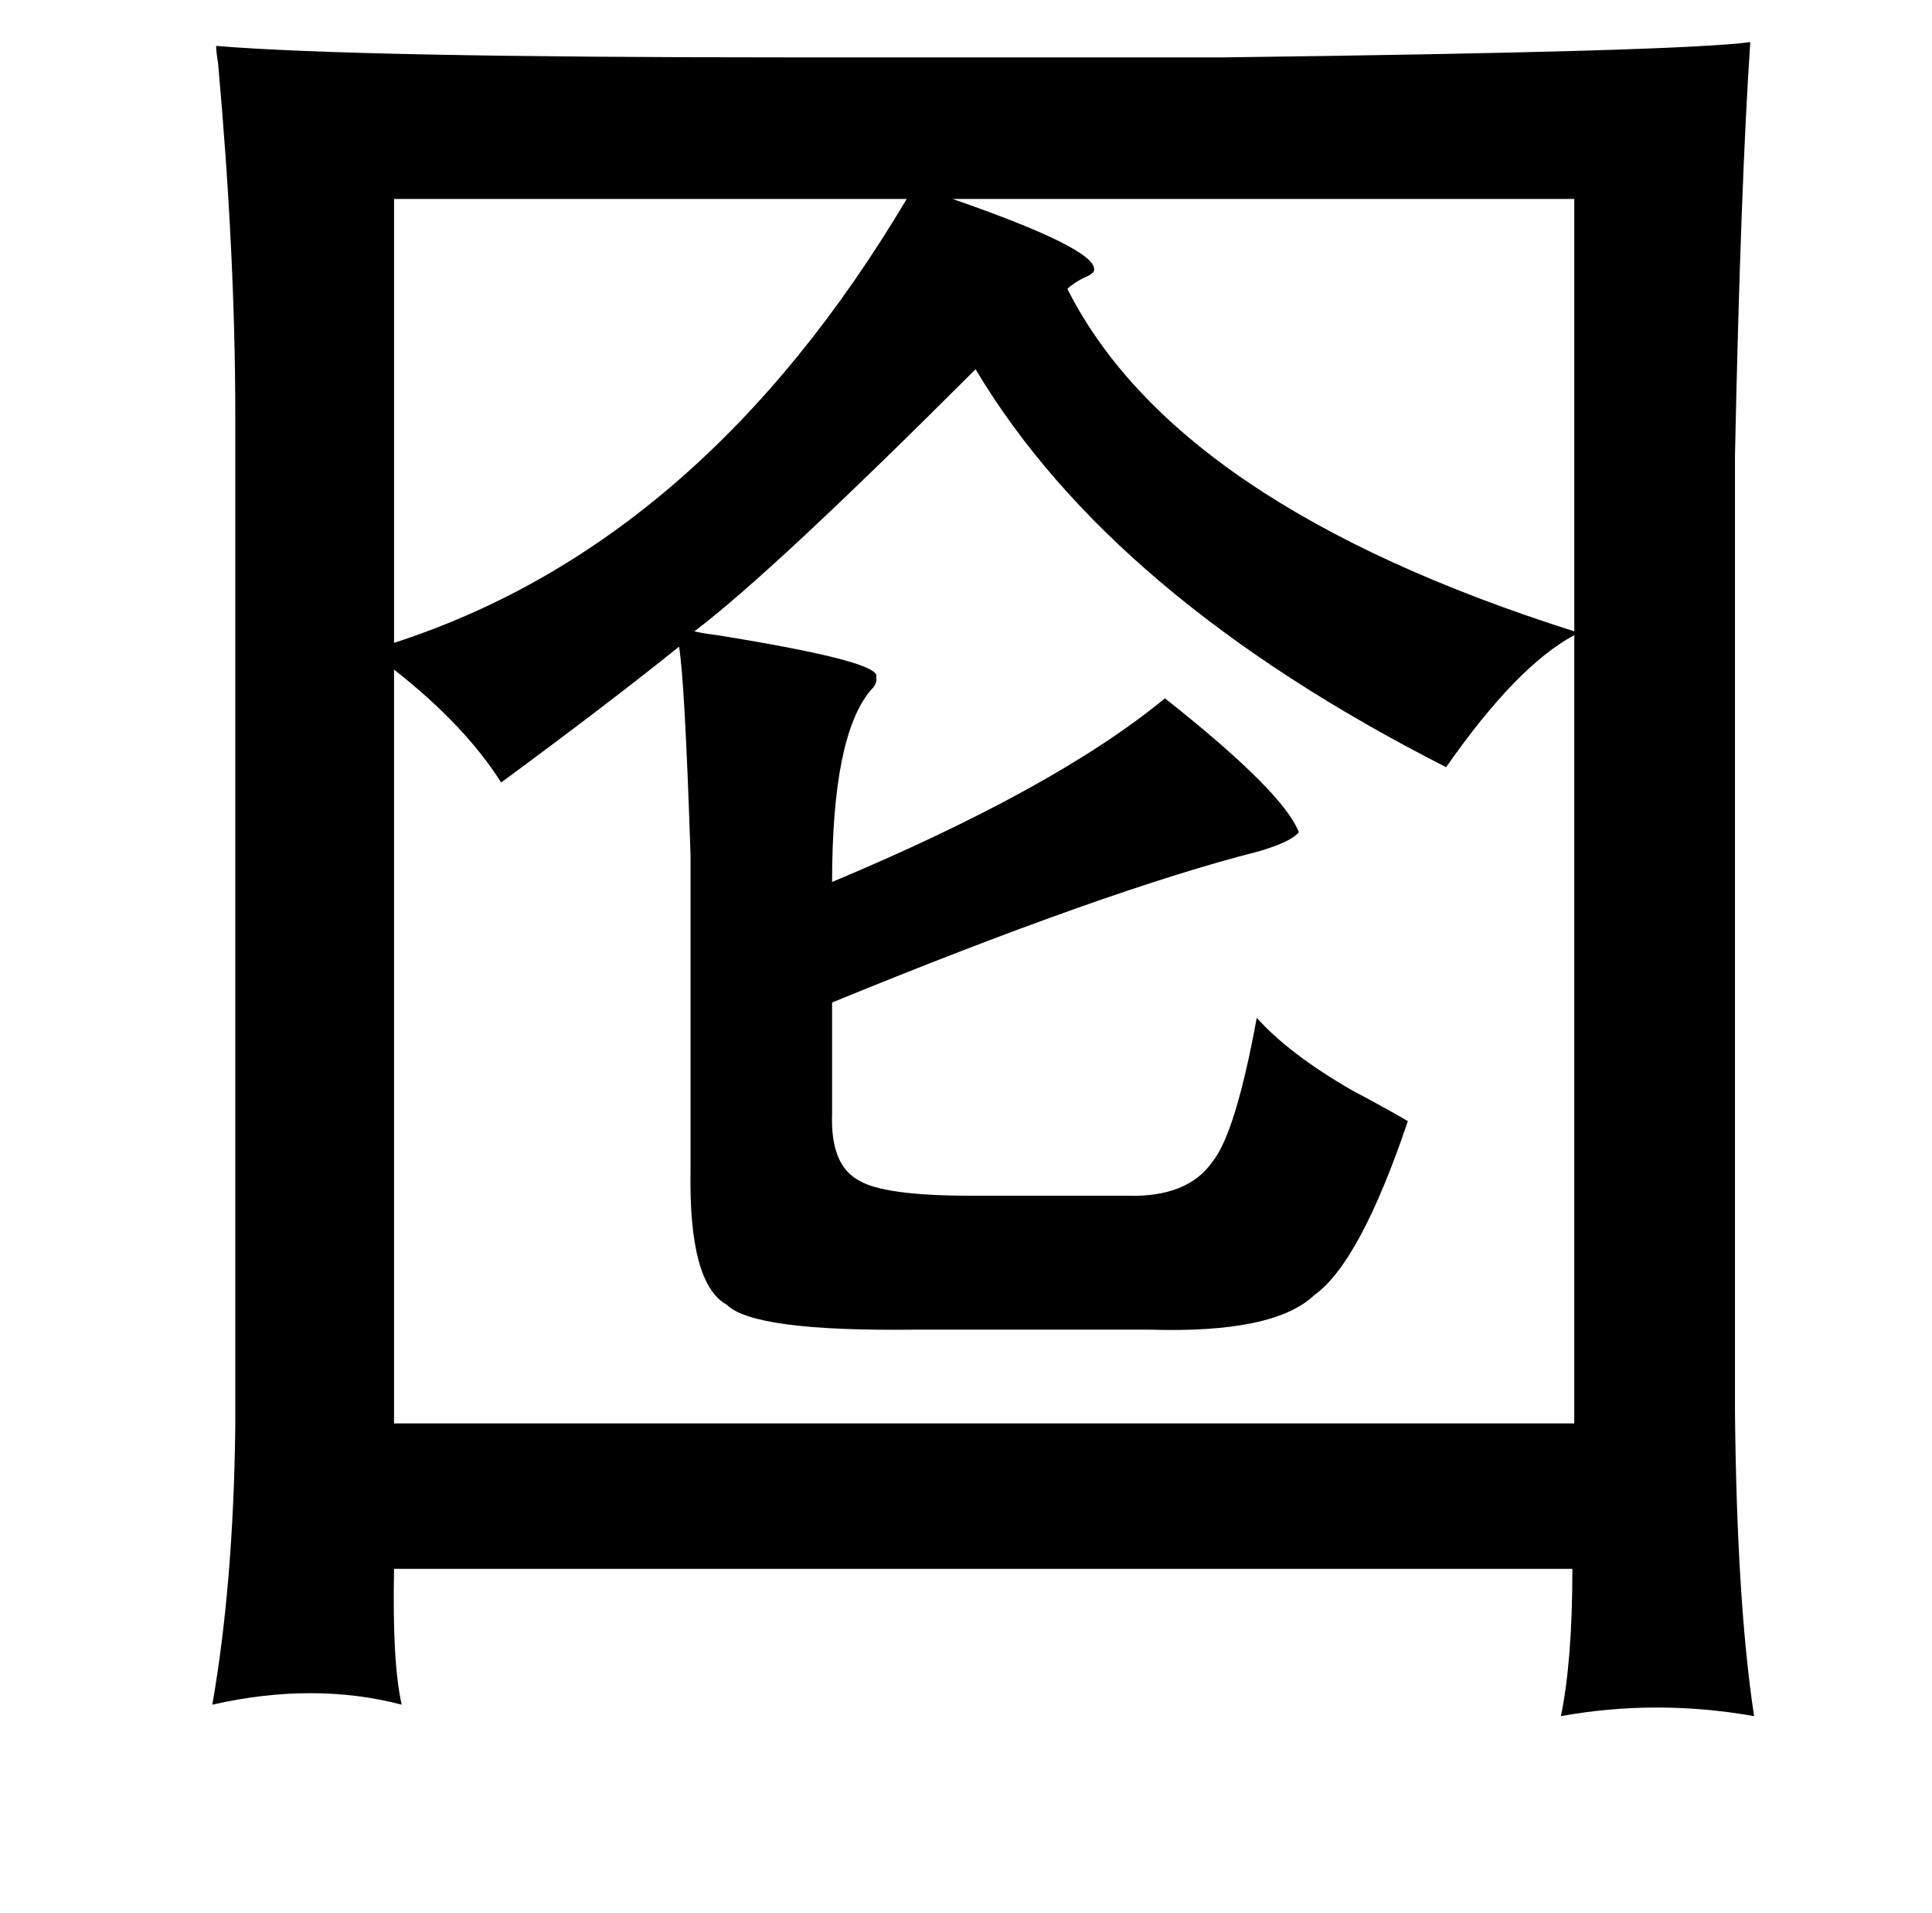 <?xml version="1.0" standalone="no"?>
<!DOCTYPE svg PUBLIC "-//W3C//DTD SVG 1.1//EN" "http://www.w3.org/Graphics/SVG/1.1/DTD/svg11.dtd" >
<svg xmlns="http://www.w3.org/2000/svg" xmlns:xlink="http://www.w3.org/1999/xlink" version="1.1" viewBox="-10 0 1010 1000">
   <path fill="currentColor"
d="M103 24q72 6 302 6h224q239 -3 276 -8q-5 74 -8 216v500q1 100 10 159q-51 -9 -101 0q6 -29 6 -77h-616q-1 49 4 71q-46 -12 -99 0q11 -63 12 -145v-529q0 -84 -9 -184q-1 -6 -1 -9zM196 104v232q161 -52 268 -232h-268zM813 104h-325q75 26 74 37q0 2 -5 4q-6 3 -9 6
q57 113 265 179v-226zM500 193q-106 106 -147 137q4 1 12 2q87 14 83 22q1 3 -3 7q-20 24 -20 100q117 -49 174 -96q62 49 70 70q-4 5 -21 10q-79 20 -223 79v58q-1 27 14 35q13 8 59 8h81q32 1 45 -18q12 -15 23 -75q17 19 50 38q17 9 29 16q-25 74 -49 91q-21 20 -86 18
h-123q-84 1 -98 -13q-20 -11 -19 -70v-165q-3 -91 -6 -109q-36 29 -93 71q-19 -30 -56 -59v394h617v-412q-30 16 -67 69q-175 -89 -246 -208z" />
</svg>
